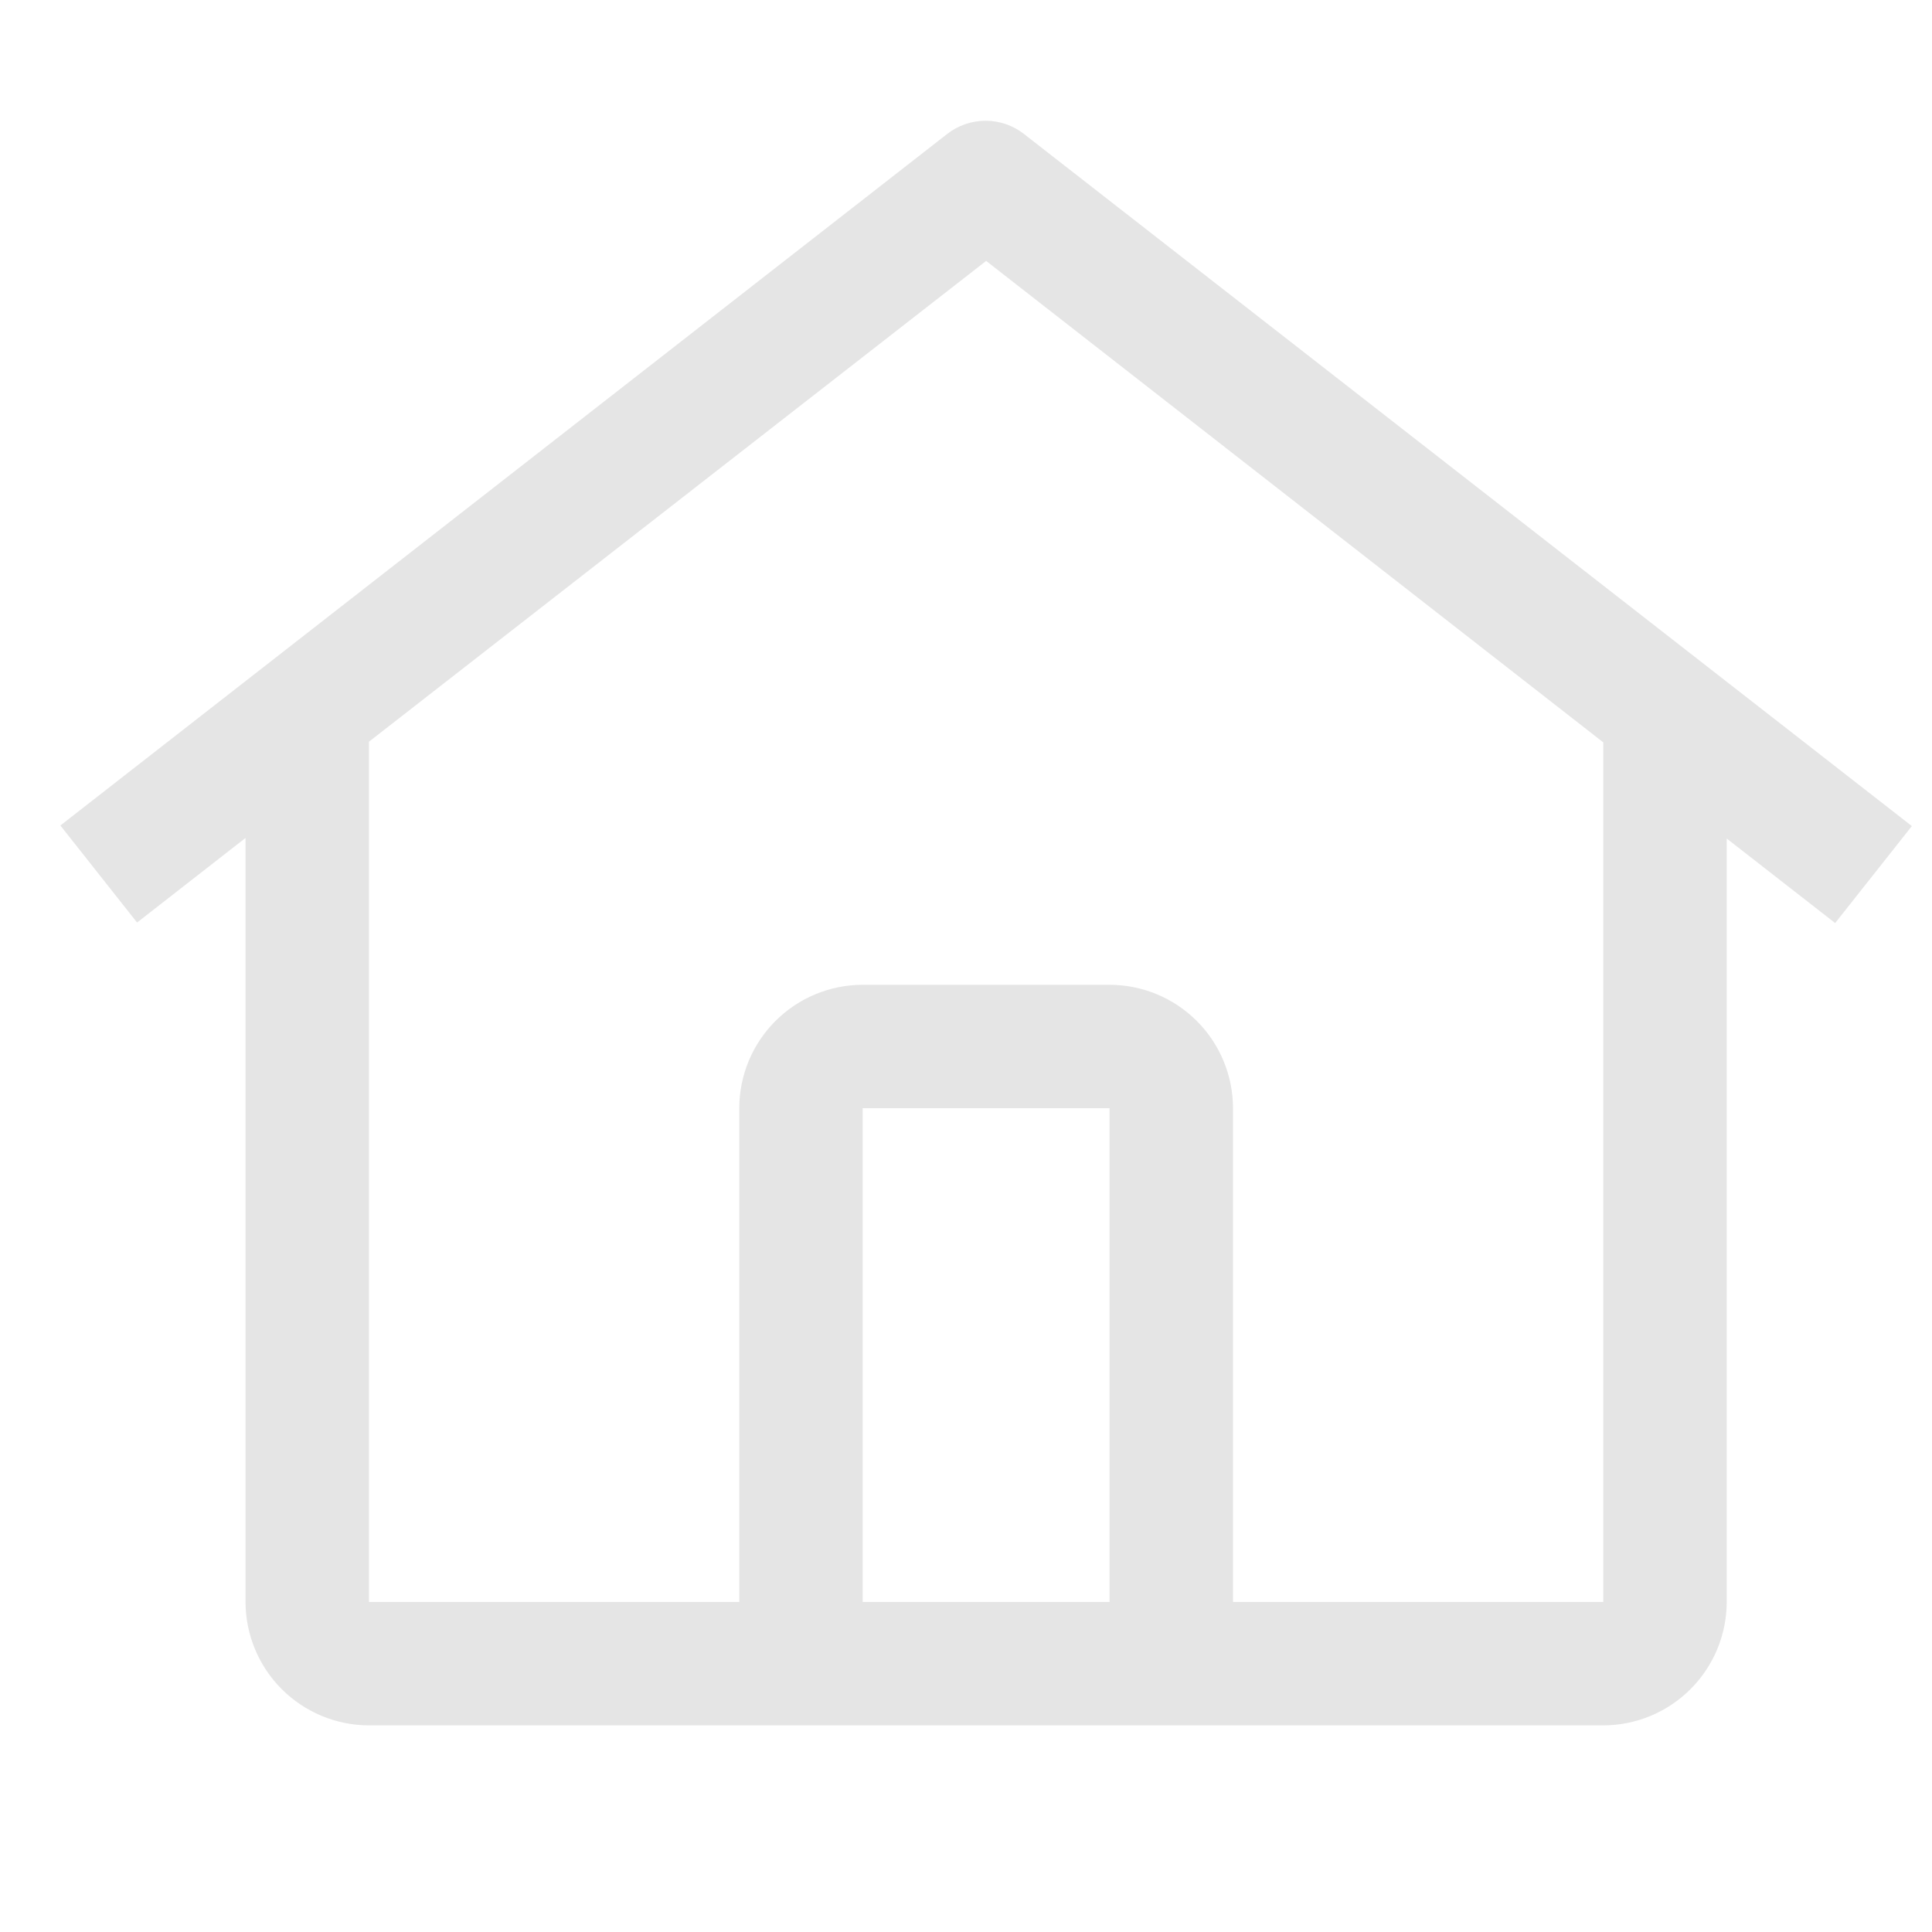 <svg width="40" height="40" viewBox="0 0 40 40" fill="none" xmlns="http://www.w3.org/2000/svg">
<path d="M21.199 2.773C20.972 2.596 20.693 2.5 20.405 2.5C20.117 2.5 19.838 2.596 19.611 2.773L1.25 17.091L2.838 19.1L5.083 17.349V33.167C5.085 33.844 5.354 34.493 5.833 34.972C6.312 35.451 6.962 35.721 7.639 35.722H33.194C33.872 35.721 34.521 35.451 35 34.972C35.479 34.493 35.749 33.844 35.75 33.167V17.361L37.995 19.111L39.583 17.103L21.199 2.773ZM22.972 33.167H17.861V22.944H22.972V33.167ZM25.528 33.167V22.944C25.527 22.267 25.258 21.617 24.778 21.138C24.299 20.659 23.65 20.39 22.972 20.389H17.861C17.183 20.39 16.534 20.659 16.055 21.138C15.576 21.617 15.306 22.267 15.306 22.944V33.167H7.639V15.356L20.417 5.402L33.194 15.37V33.167H25.528Z" fill="#E5E5E5"/>
</svg>
